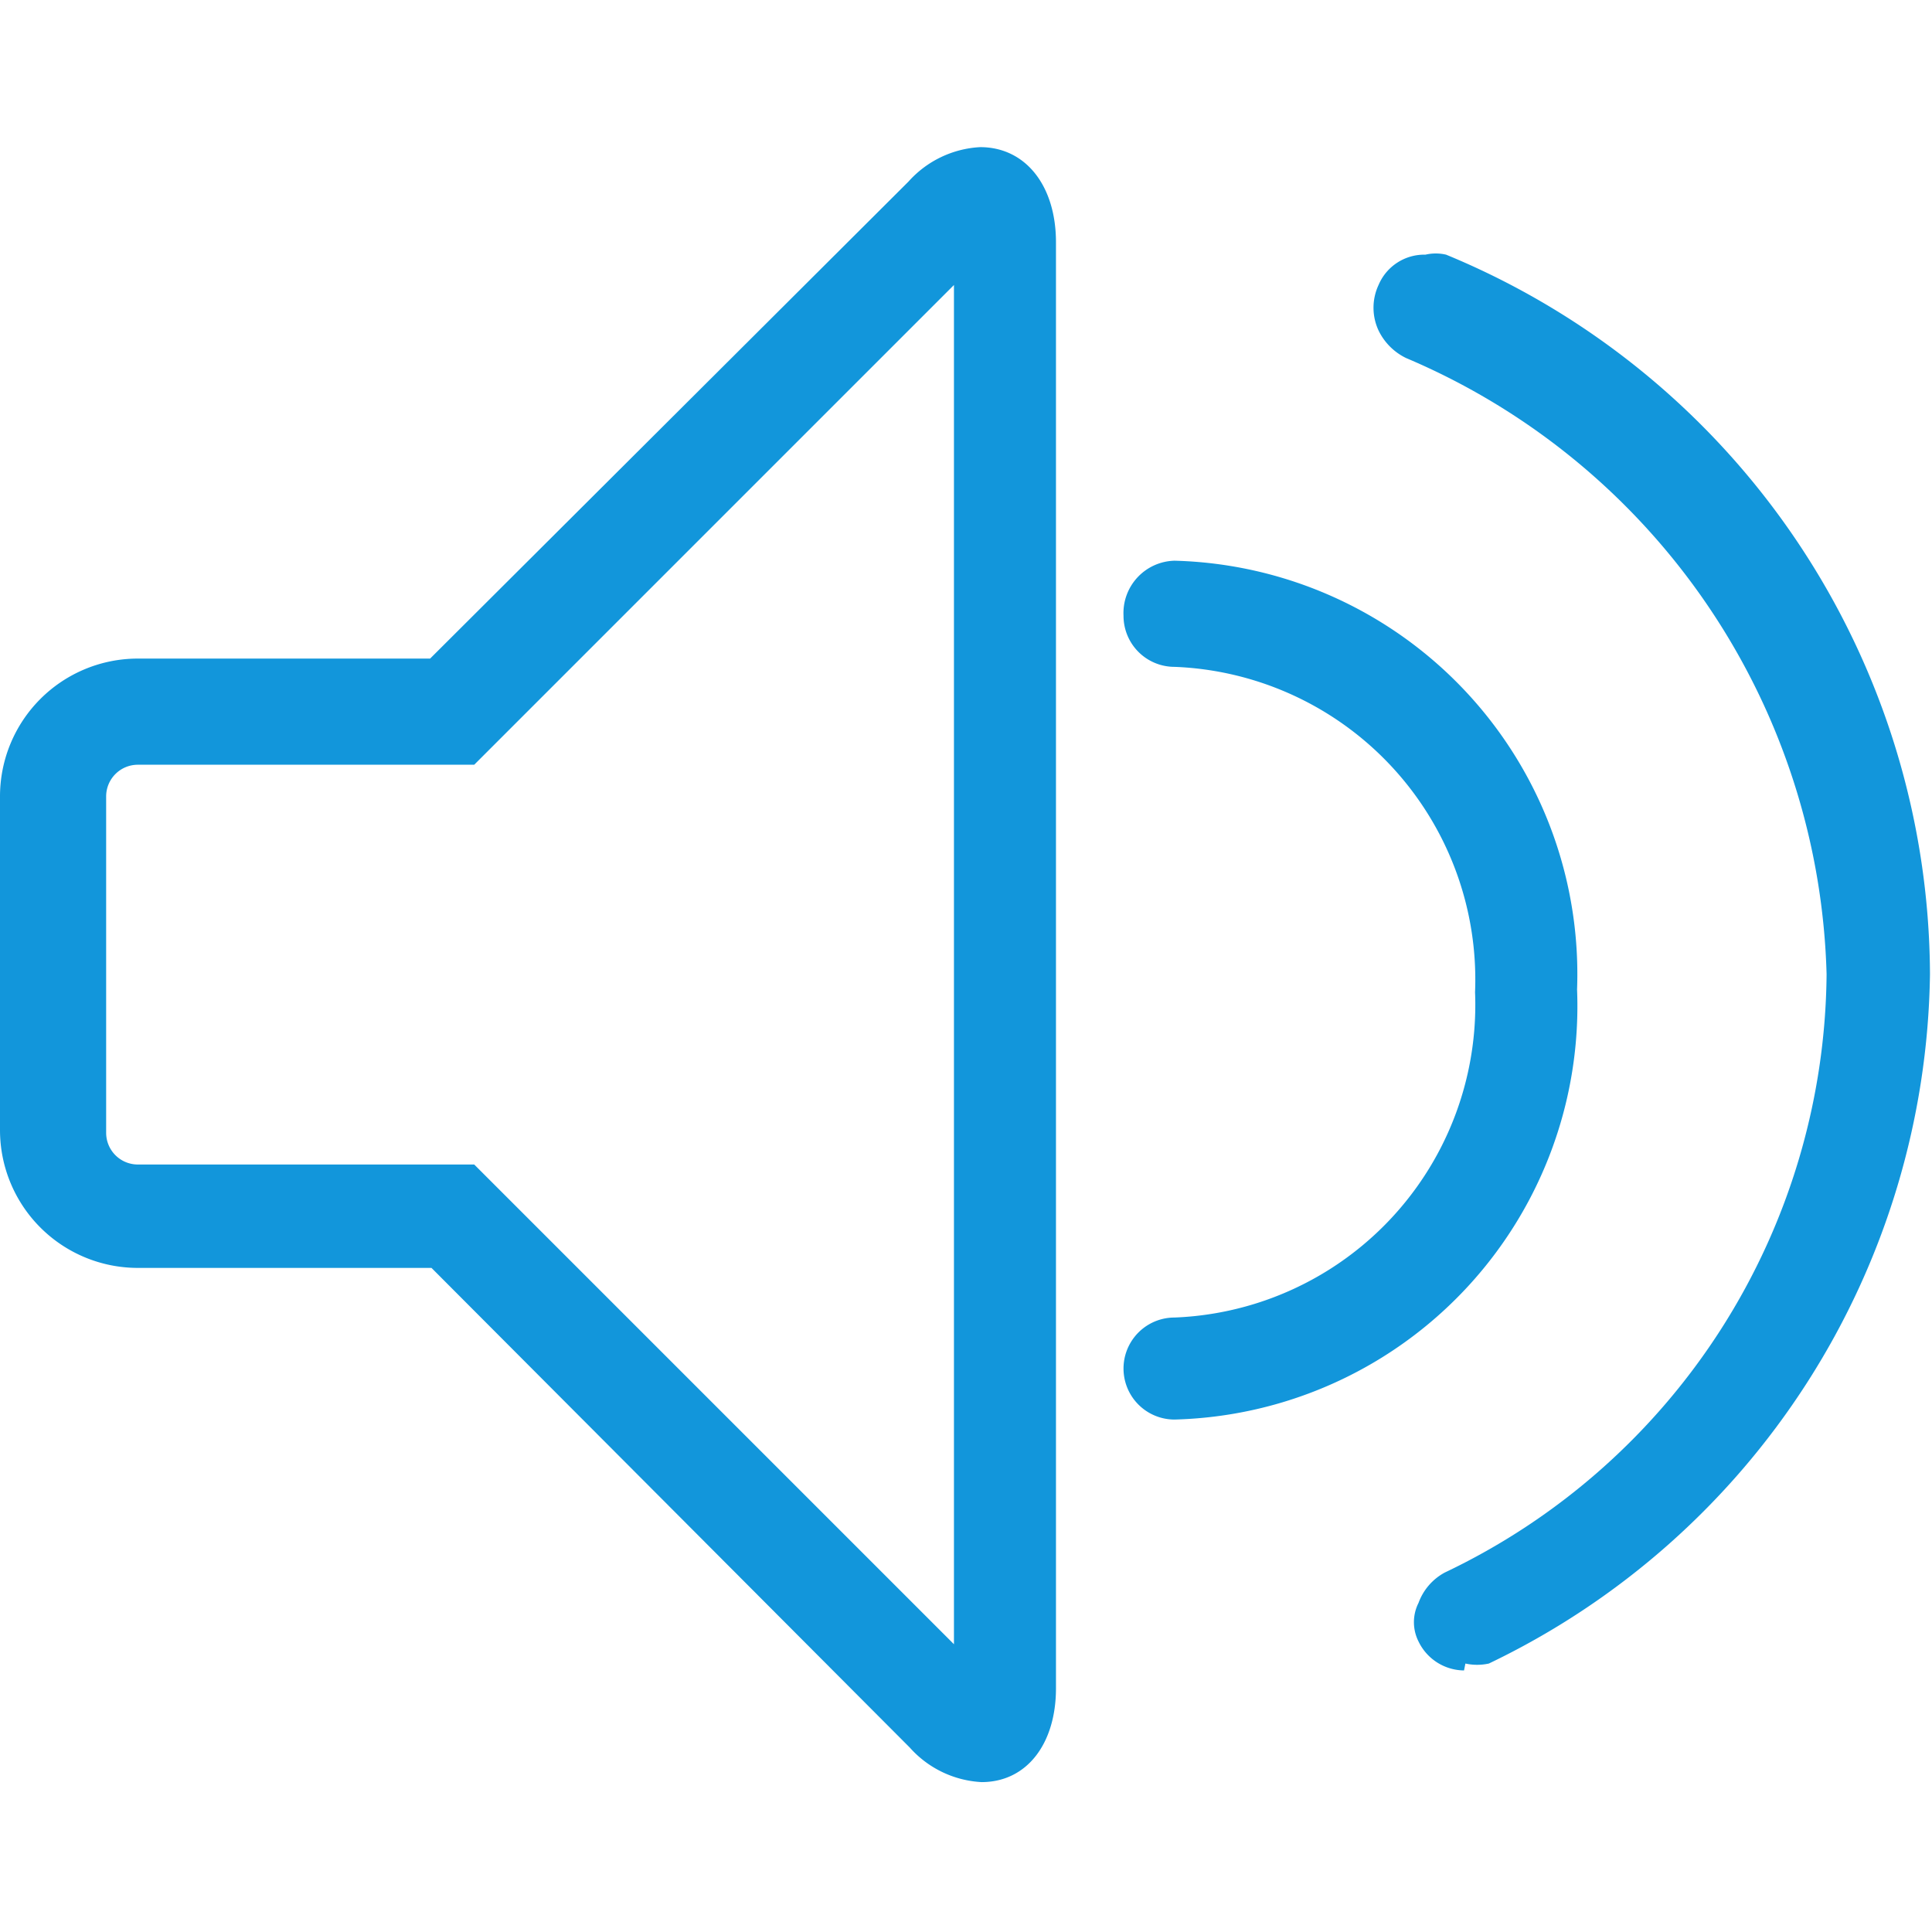 <svg t="1573703159345" class="icon" viewBox="0 0 1208 1024" version="1.1" xmlns="http://www.w3.org/2000/svg" p-id="2028" width="200" height="200"><path d="M613.71 1022.276a64.646 64.646 0 0 1-44.822-21.549L269.791 700.768H86.195a86.195 86.195 0 0 1-86.195-86.195V405.98a86.195 86.195 0 0 1 86.195-86.195h182.734L568.027 21.549A64.646 64.646 0 0 1 612.848 0c28.444 0 47.407 24.135 47.407 59.475v904.189c0 34.478-18.101 58.613-46.545 58.613zM86.195 386.155a19.825 19.825 0 0 0-19.825 19.825v210.316a19.825 19.825 0 0 0 19.825 19.825h210.316l299.96 299.96V86.195L296.512 386.155z m648.189 409.428a31.892 31.892 0 1 1 0-63.785 195.663 195.663 0 0 0 187.906-203.421 195.663 195.663 0 0 0-187.906-203.421 31.892 31.892 0 0 1-31.892-31.892 32.754 32.754 0 0 1 31.892-34.478 258.586 258.586 0 0 1 251.69 268.067 258.586 258.586 0 0 1-251.69 268.929z" fill="#1296db" p-id="2029"></path><path d="M915.394 952.458a31.892 31.892 0 0 1-28.444-18.101 26.721 26.721 0 0 1 0-24.135 35.34 35.34 0 0 1 16.377-18.963A418.047 418.047 0 0 0 1142.088 517.172a430.976 430.976 0 0 0-262.896-385.293 37.064 37.064 0 0 1-17.239-17.239 33.616 33.616 0 0 1 0-28.444 31.03 31.03 0 0 1 29.306-18.963 28.444 28.444 0 0 1 12.929 0A488.727 488.727 0 0 1 1206.734 517.172a485.279 485.279 0 0 1-275.825 430.976 34.478 34.478 0 0 1-14.653 0z" fill="#1296db" p-id="2030"></path></svg>